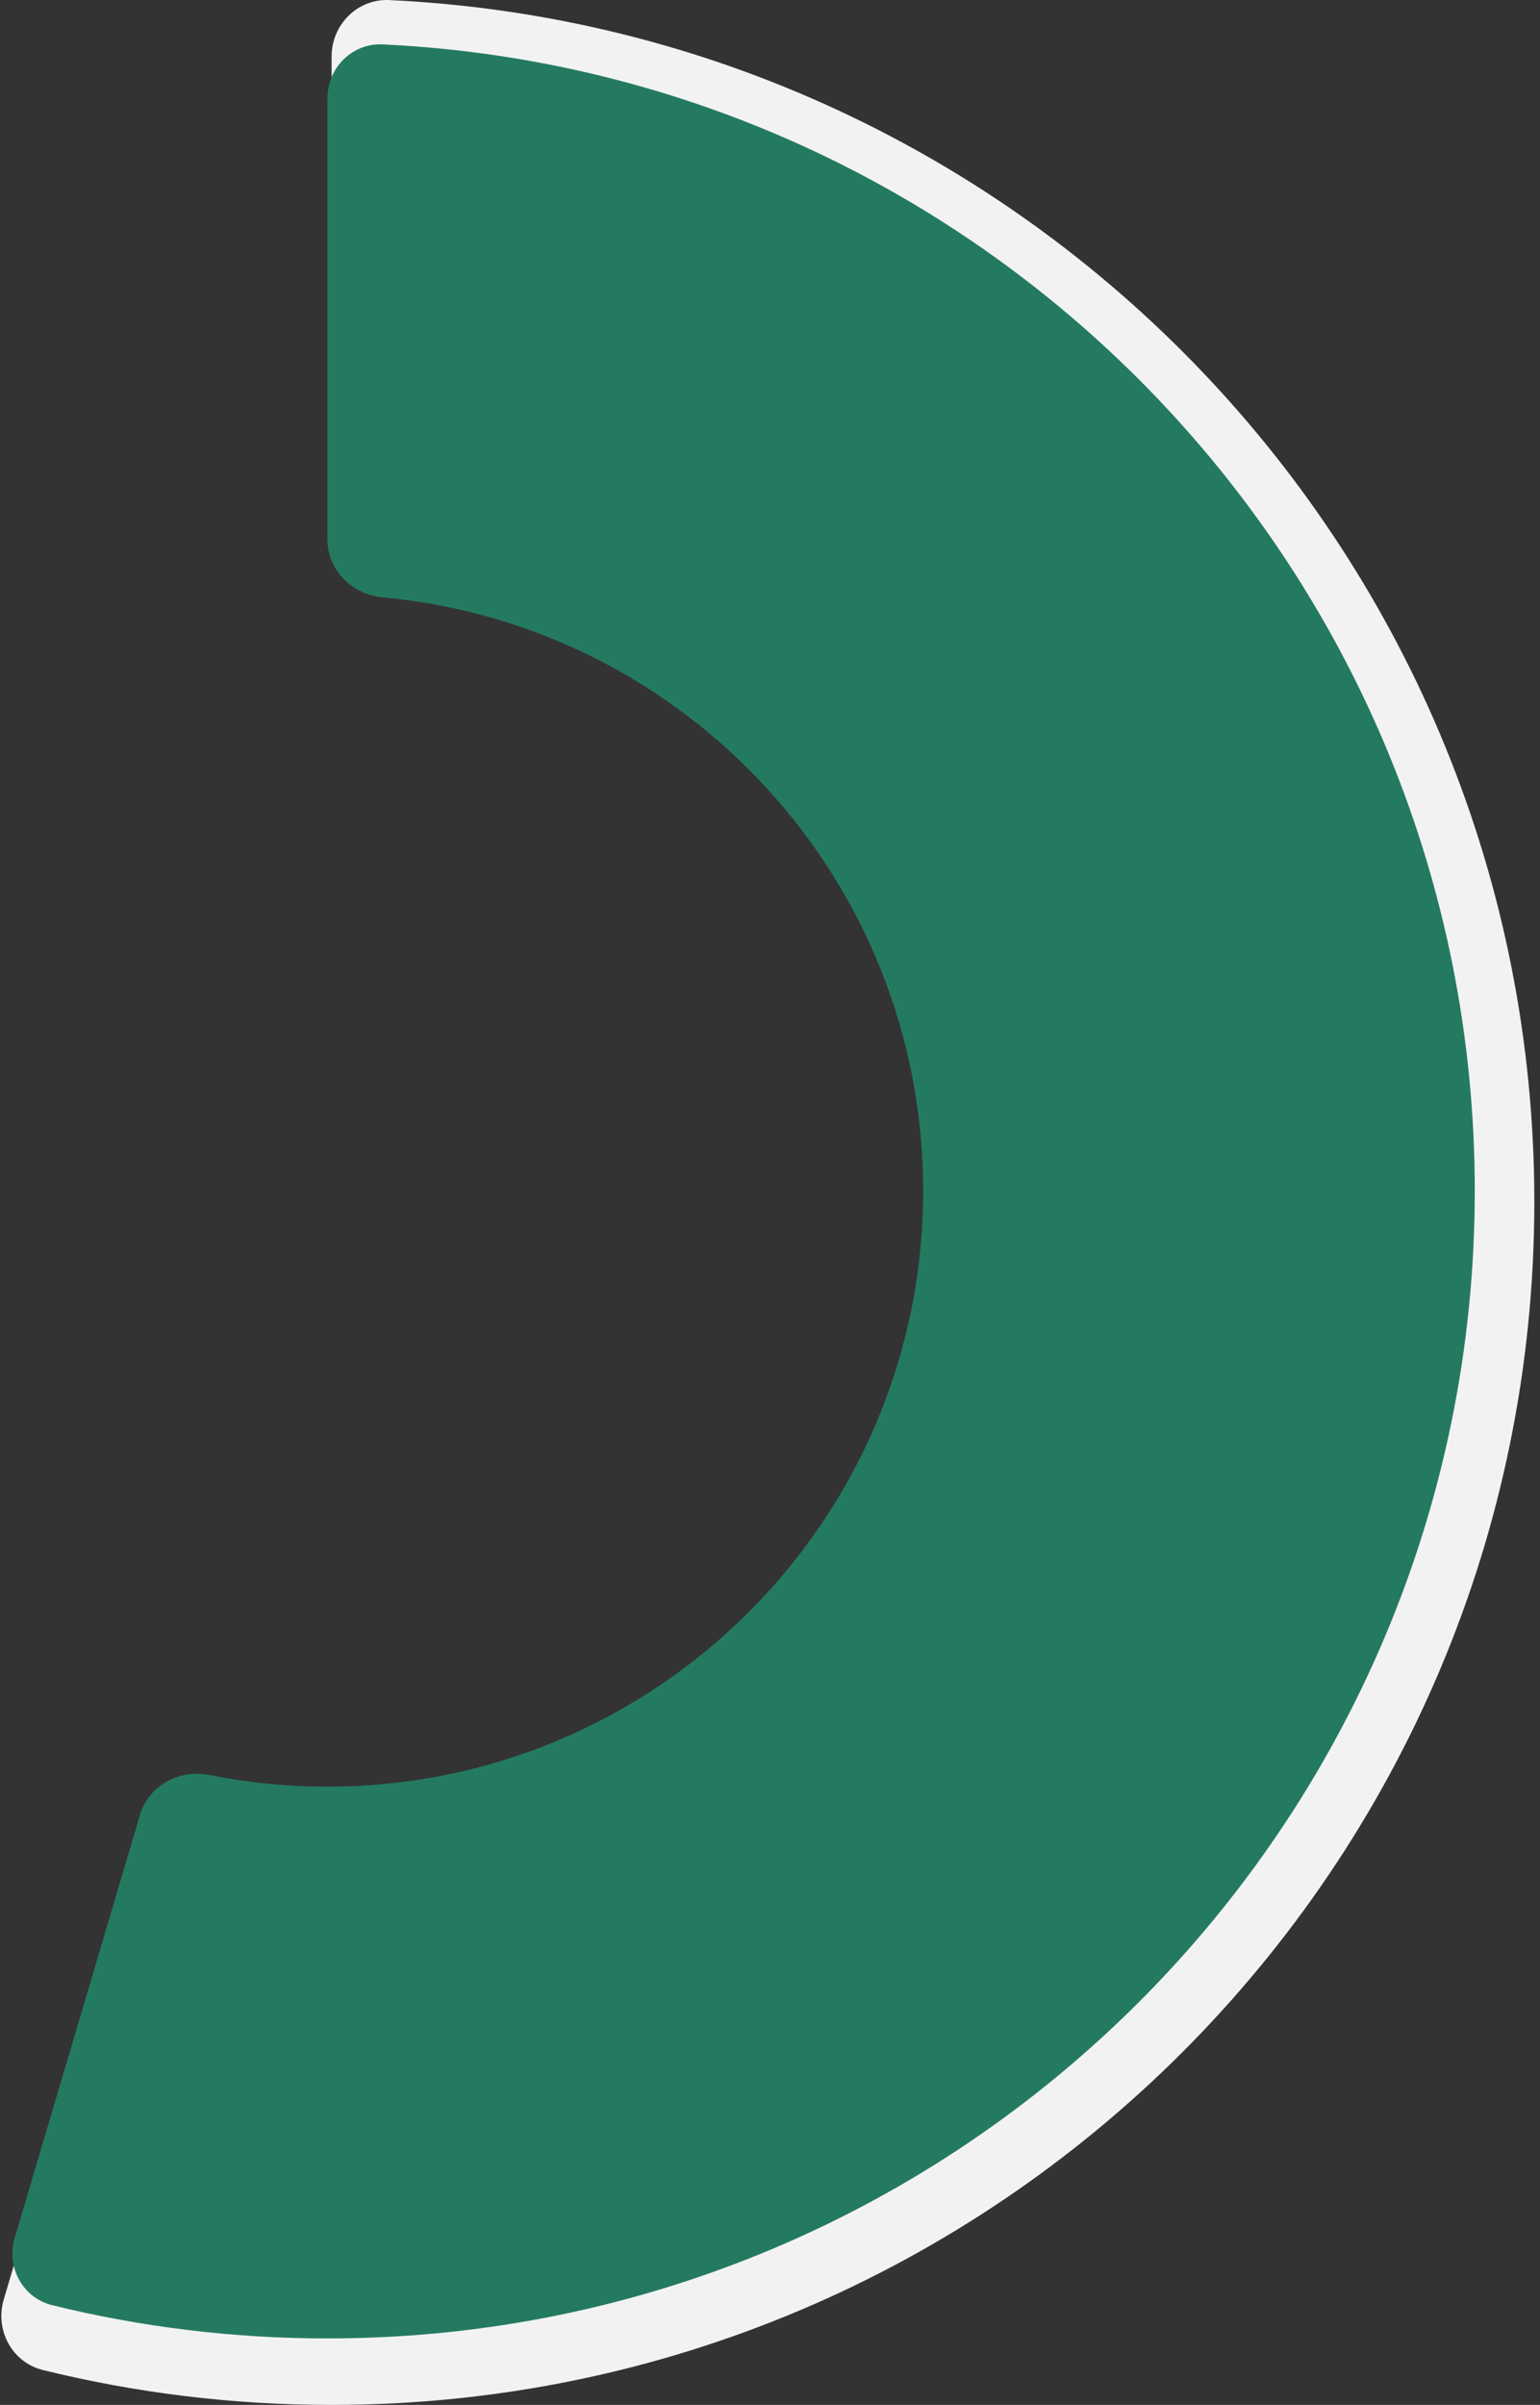 <svg width="139" height="217" viewBox="0 0 139 217" fill="none" xmlns="http://www.w3.org/2000/svg">
<rect x="0" y="0" width="139" height="217" fill="#333333" stroke="none"/>
<path fill-rule="evenodd" clip-rule="evenodd" d="M29.93 217C20.951 217 12.227 215.91 3.883 213.855C1.088 213.167 -0.481 210.253 0.336 207.493L12.196 167.456C13.017 164.684 15.932 163.133 18.765 163.703C22.374 164.428 26.108 164.808 29.93 164.808C61.06 164.808 86.297 139.572 86.297 108.441C86.297 79.069 63.831 54.944 35.144 52.312C32.274 52.049 29.93 49.737 29.93 46.855V5.102C29.93 2.219 32.27 -0.131 35.149 0.006C92.681 2.729 138.488 50.236 138.488 108.441C138.488 168.397 89.885 217 29.93 217Z" fill="#F2F2F2"/>
<path fill-rule="evenodd" clip-rule="evenodd" d="M29.556 211C20.991 211 12.669 209.96 4.71 208C2.043 207.343 0.547 204.564 1.326 201.931L12.64 163.739C13.423 161.095 16.203 159.616 18.906 160.159C22.349 160.851 25.91 161.213 29.556 161.213C59.252 161.213 83.326 137.14 83.326 107.444C83.326 79.425 61.895 56.411 34.53 53.901C31.792 53.65 29.556 51.445 29.556 48.696V8.866C29.556 6.117 31.789 3.875 34.535 4.005C89.415 6.603 133.112 51.921 133.112 107.444C133.112 164.636 86.748 211 29.556 211Z" fill="#247A60"/>
</svg>

